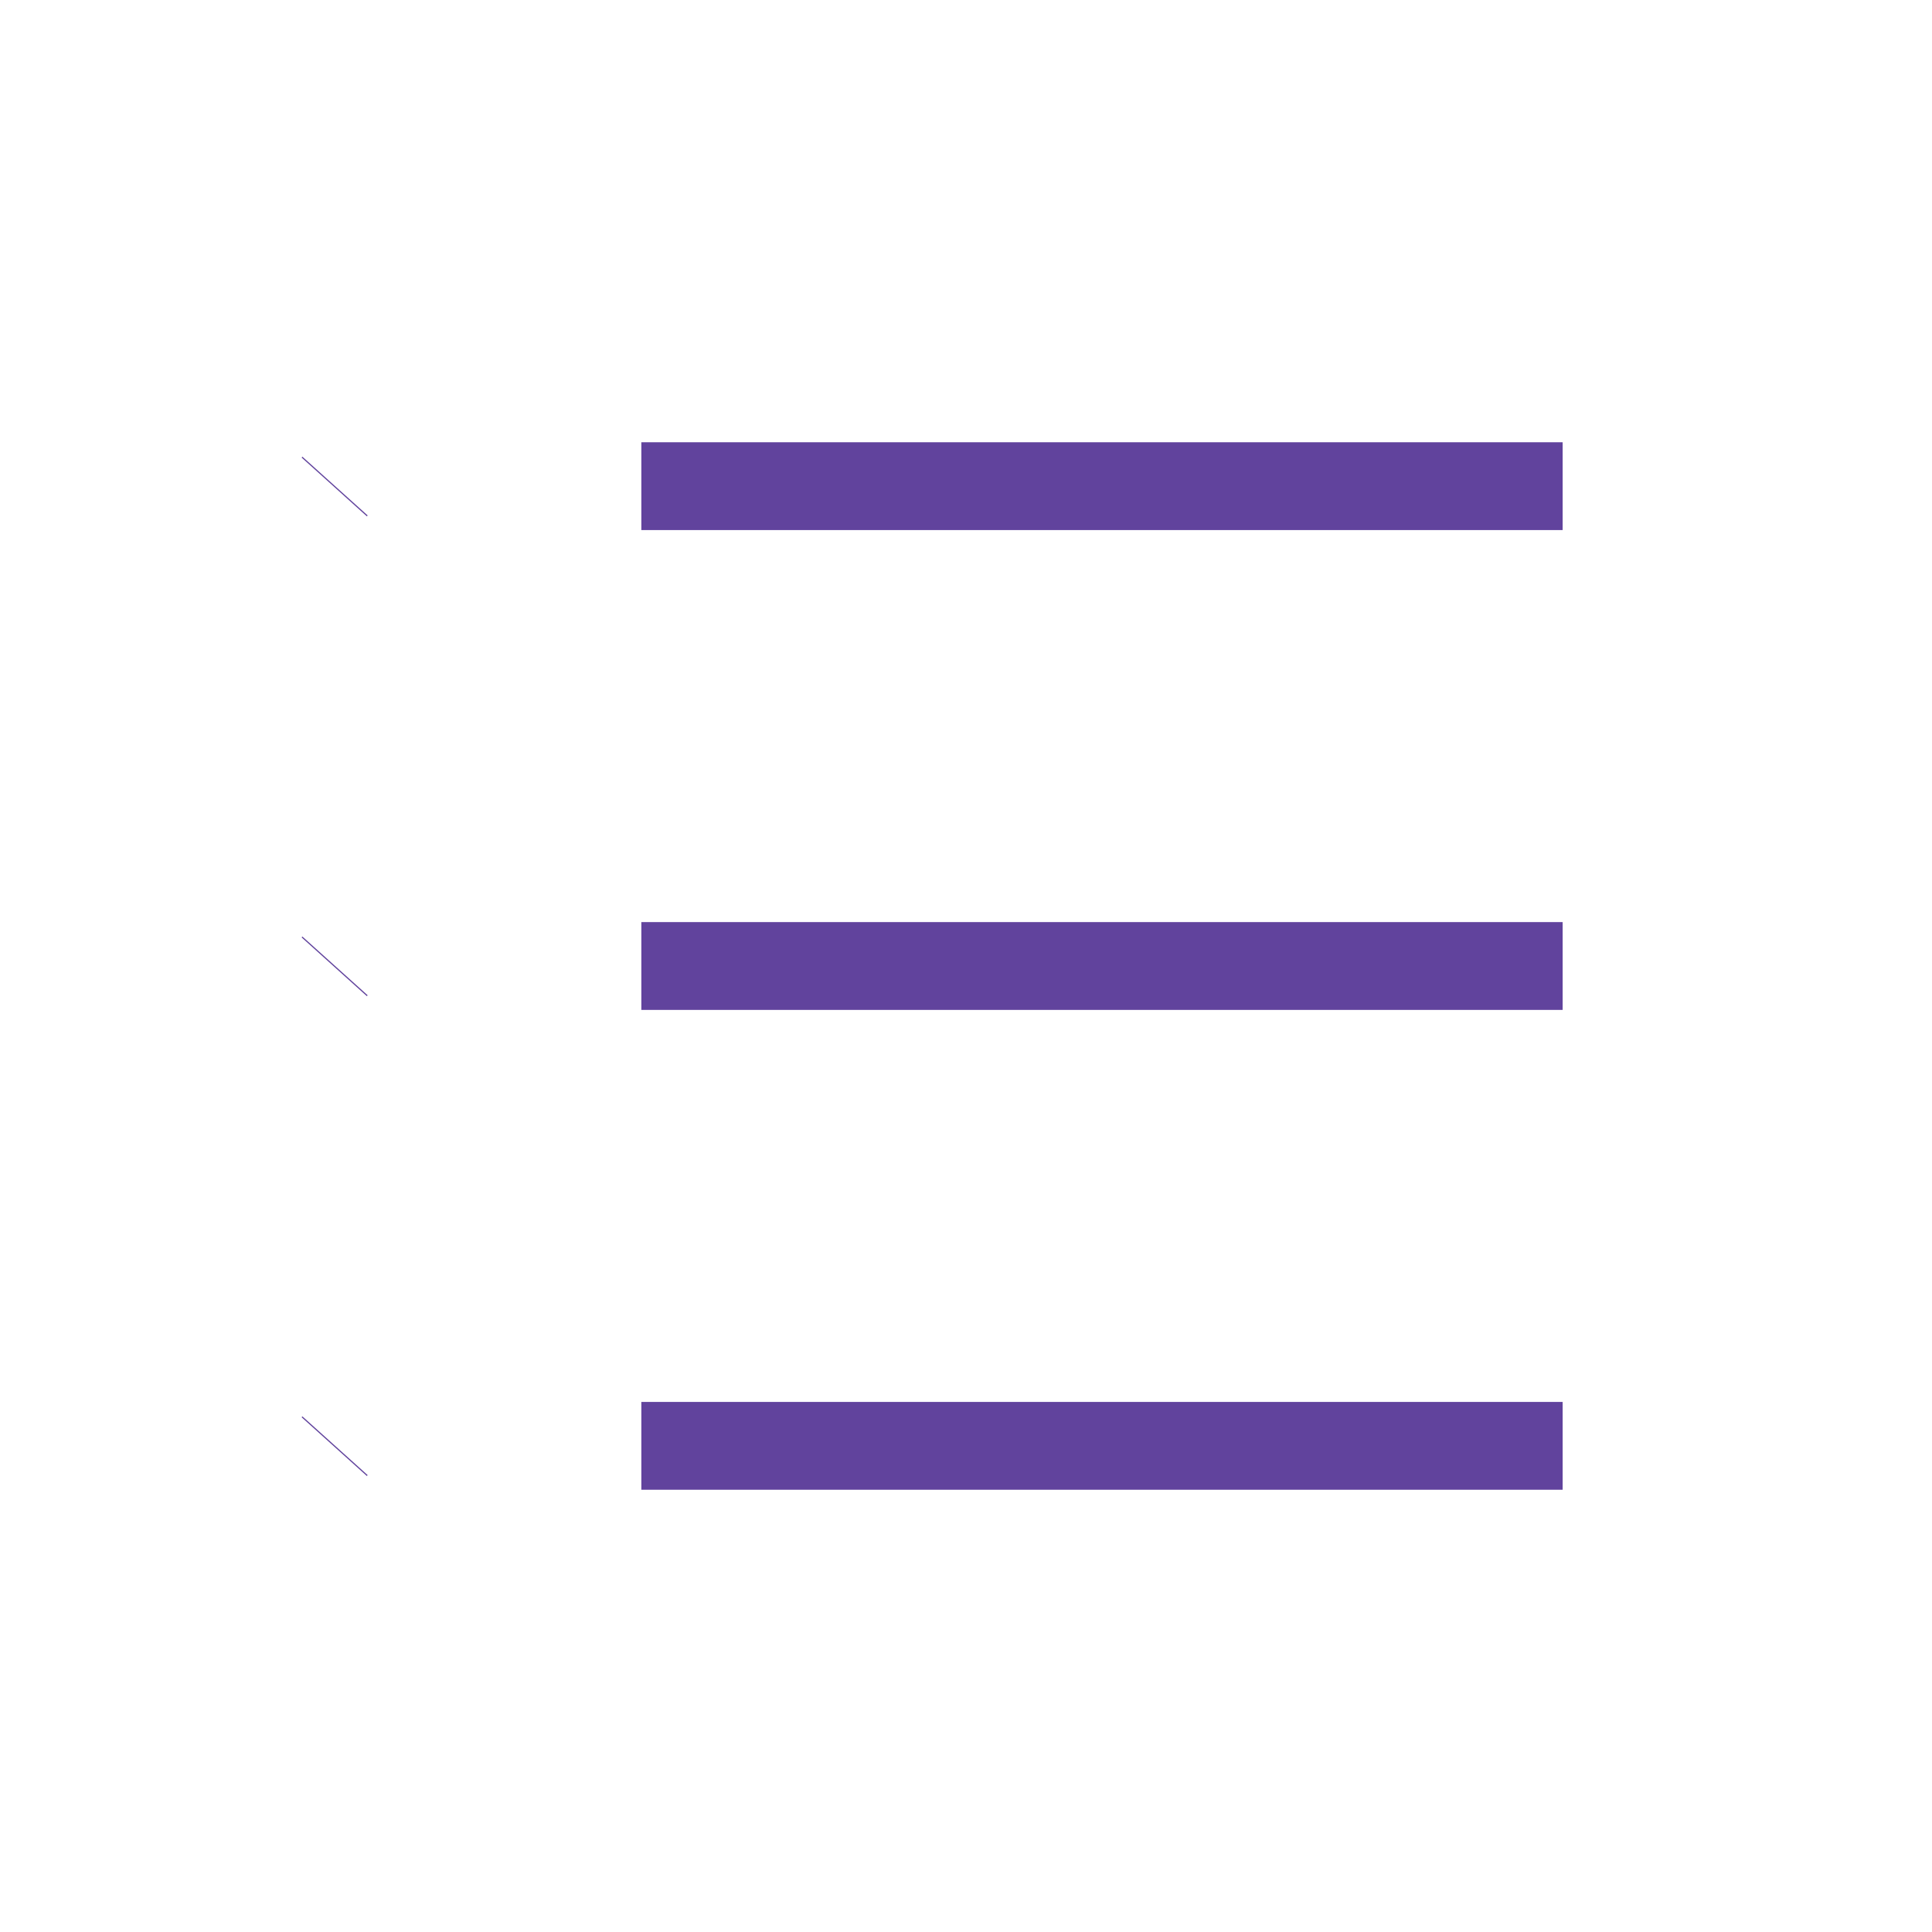 <svg width="22" height="22" viewBox="0 0 22 22" fill="none" xmlns="http://www.w3.org/2000/svg">
<path d="M7.303 5.536H17.794" stroke="#61439D" strokeWidth="1.5" strokeLinecap="round" strokeLinejoin="round"/>
<path d="M3.806 5.545L3.815 5.535" stroke="#61439D" strokeWidth="1.5" strokeLinecap="round" strokeLinejoin="round"/>
<path d="M3.806 11.009L3.815 10.999" stroke="#61439D" strokeWidth="1.5" strokeLinecap="round" strokeLinejoin="round"/>
<path d="M3.806 16.473L3.815 16.463" stroke="#61439D" strokeWidth="1.5" strokeLinecap="round" strokeLinejoin="round"/>
<path d="M7.303 11H17.794" stroke="#61439D" strokeWidth="1.5" strokeLinecap="round" strokeLinejoin="round"/>
<path d="M7.303 16.464H17.794" stroke="#61439D" strokeWidth="1.5" strokeLinecap="round" strokeLinejoin="round"/>
</svg>
